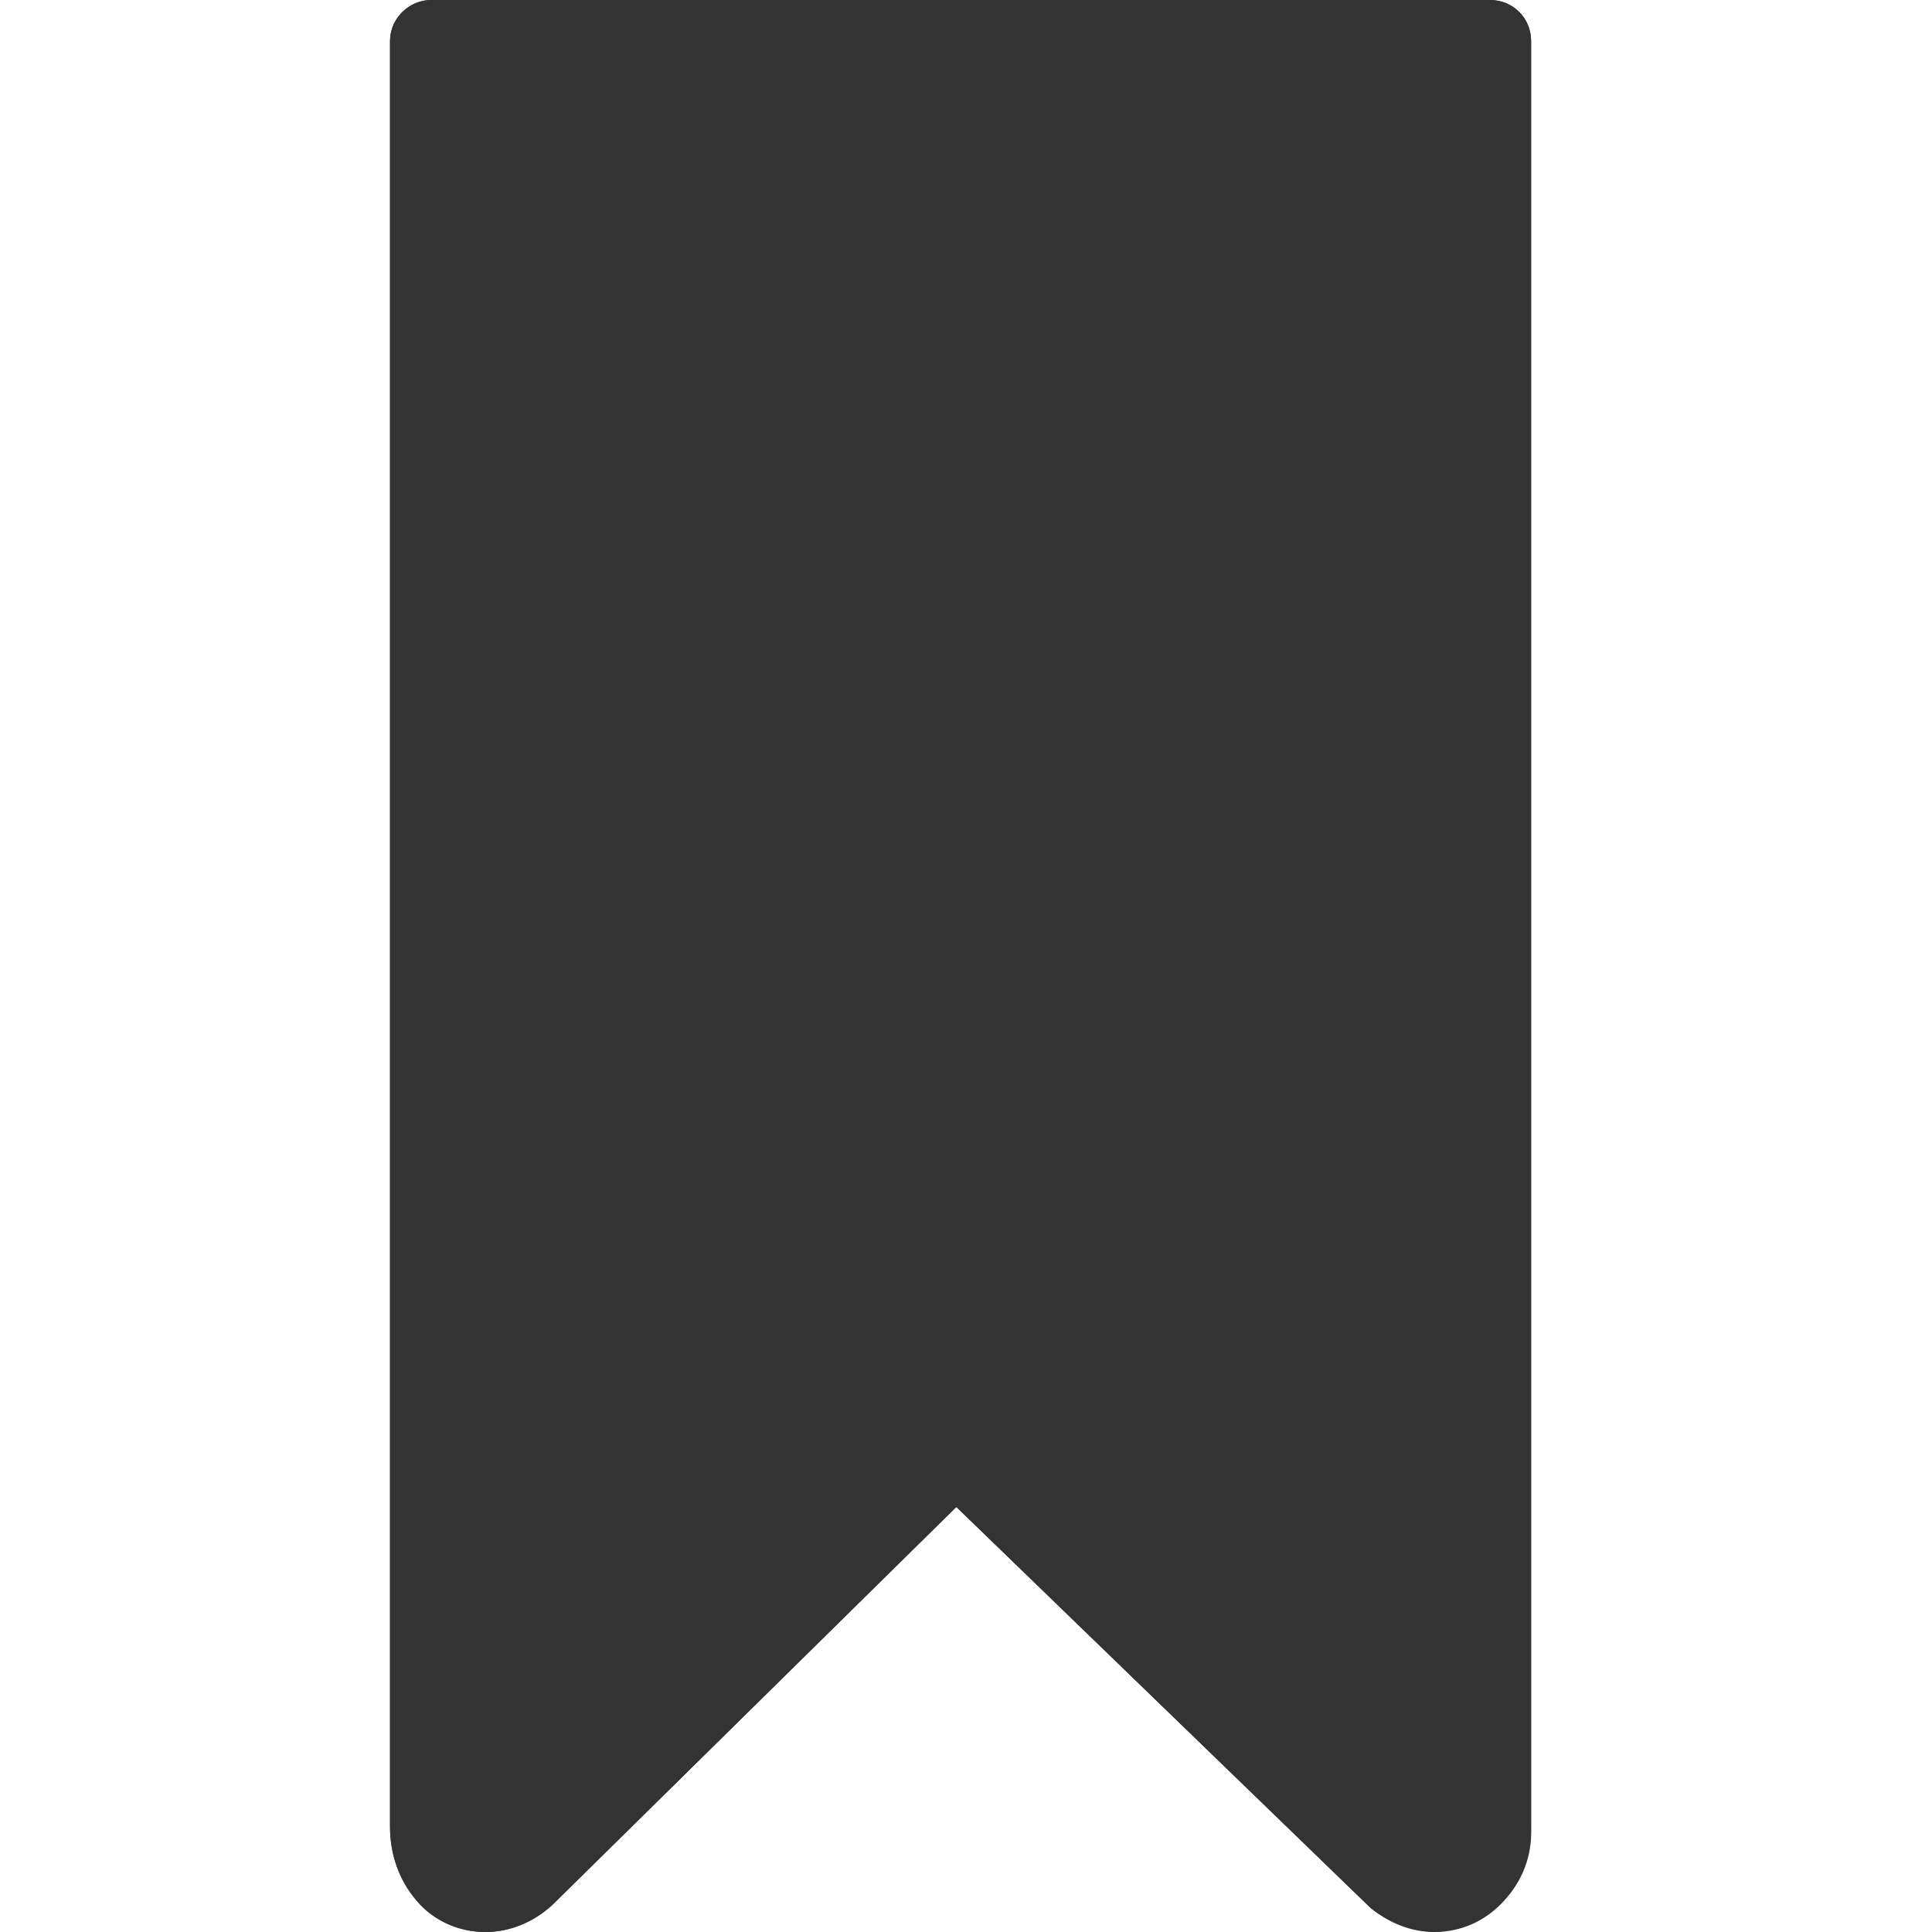 <?xml version="1.0" encoding="UTF-8"?><svg id="Layer_1" xmlns="http://www.w3.org/2000/svg" viewBox="0 0 16 16"><defs><style>.cls-1{fill:#333;}</style></defs><path class="cls-1" d="M12.34,0H3.57C3.39,0,3.23,.15,3.23,.34V15.13c0,.22,.07,.44,.22,.61,.14,.17,.35,.26,.57,.26,.2,0,.4-.08,.55-.22l3.35-3.3,3.43,3.32c.15,.12,.33,.19,.53,.2,.46-.02,.82-.4,.8-.86,0,0,0,0,0-.01V.34C12.68,.15,12.53,0,12.34,0c0,0,0,0,0,0Z"/><path class="cls-1" d="M3.89,.66V15.13c0,.07,.02,.13,.05,.17,.02,.02,.05,.04,.08,.04,.03,0,.07-.02,.11-.05l3.78-3.73,3.86,3.74s.06,.03,.1,.04c.08,0,.14-.09,.14-.21V.66H3.89M3.57,0H12.34C12.53,0,12.68,.15,12.68,.34V15.13c0,.49-.35,.87-.8,.87-.19,0-.37-.07-.53-.2l-3.43-3.32-3.35,3.3c-.18,.15-.36,.22-.55,.22-.22,0-.43-.1-.57-.26-.14-.17-.22-.38-.22-.61V.34C3.23,.15,3.39,0,3.57,0Z"/></svg>